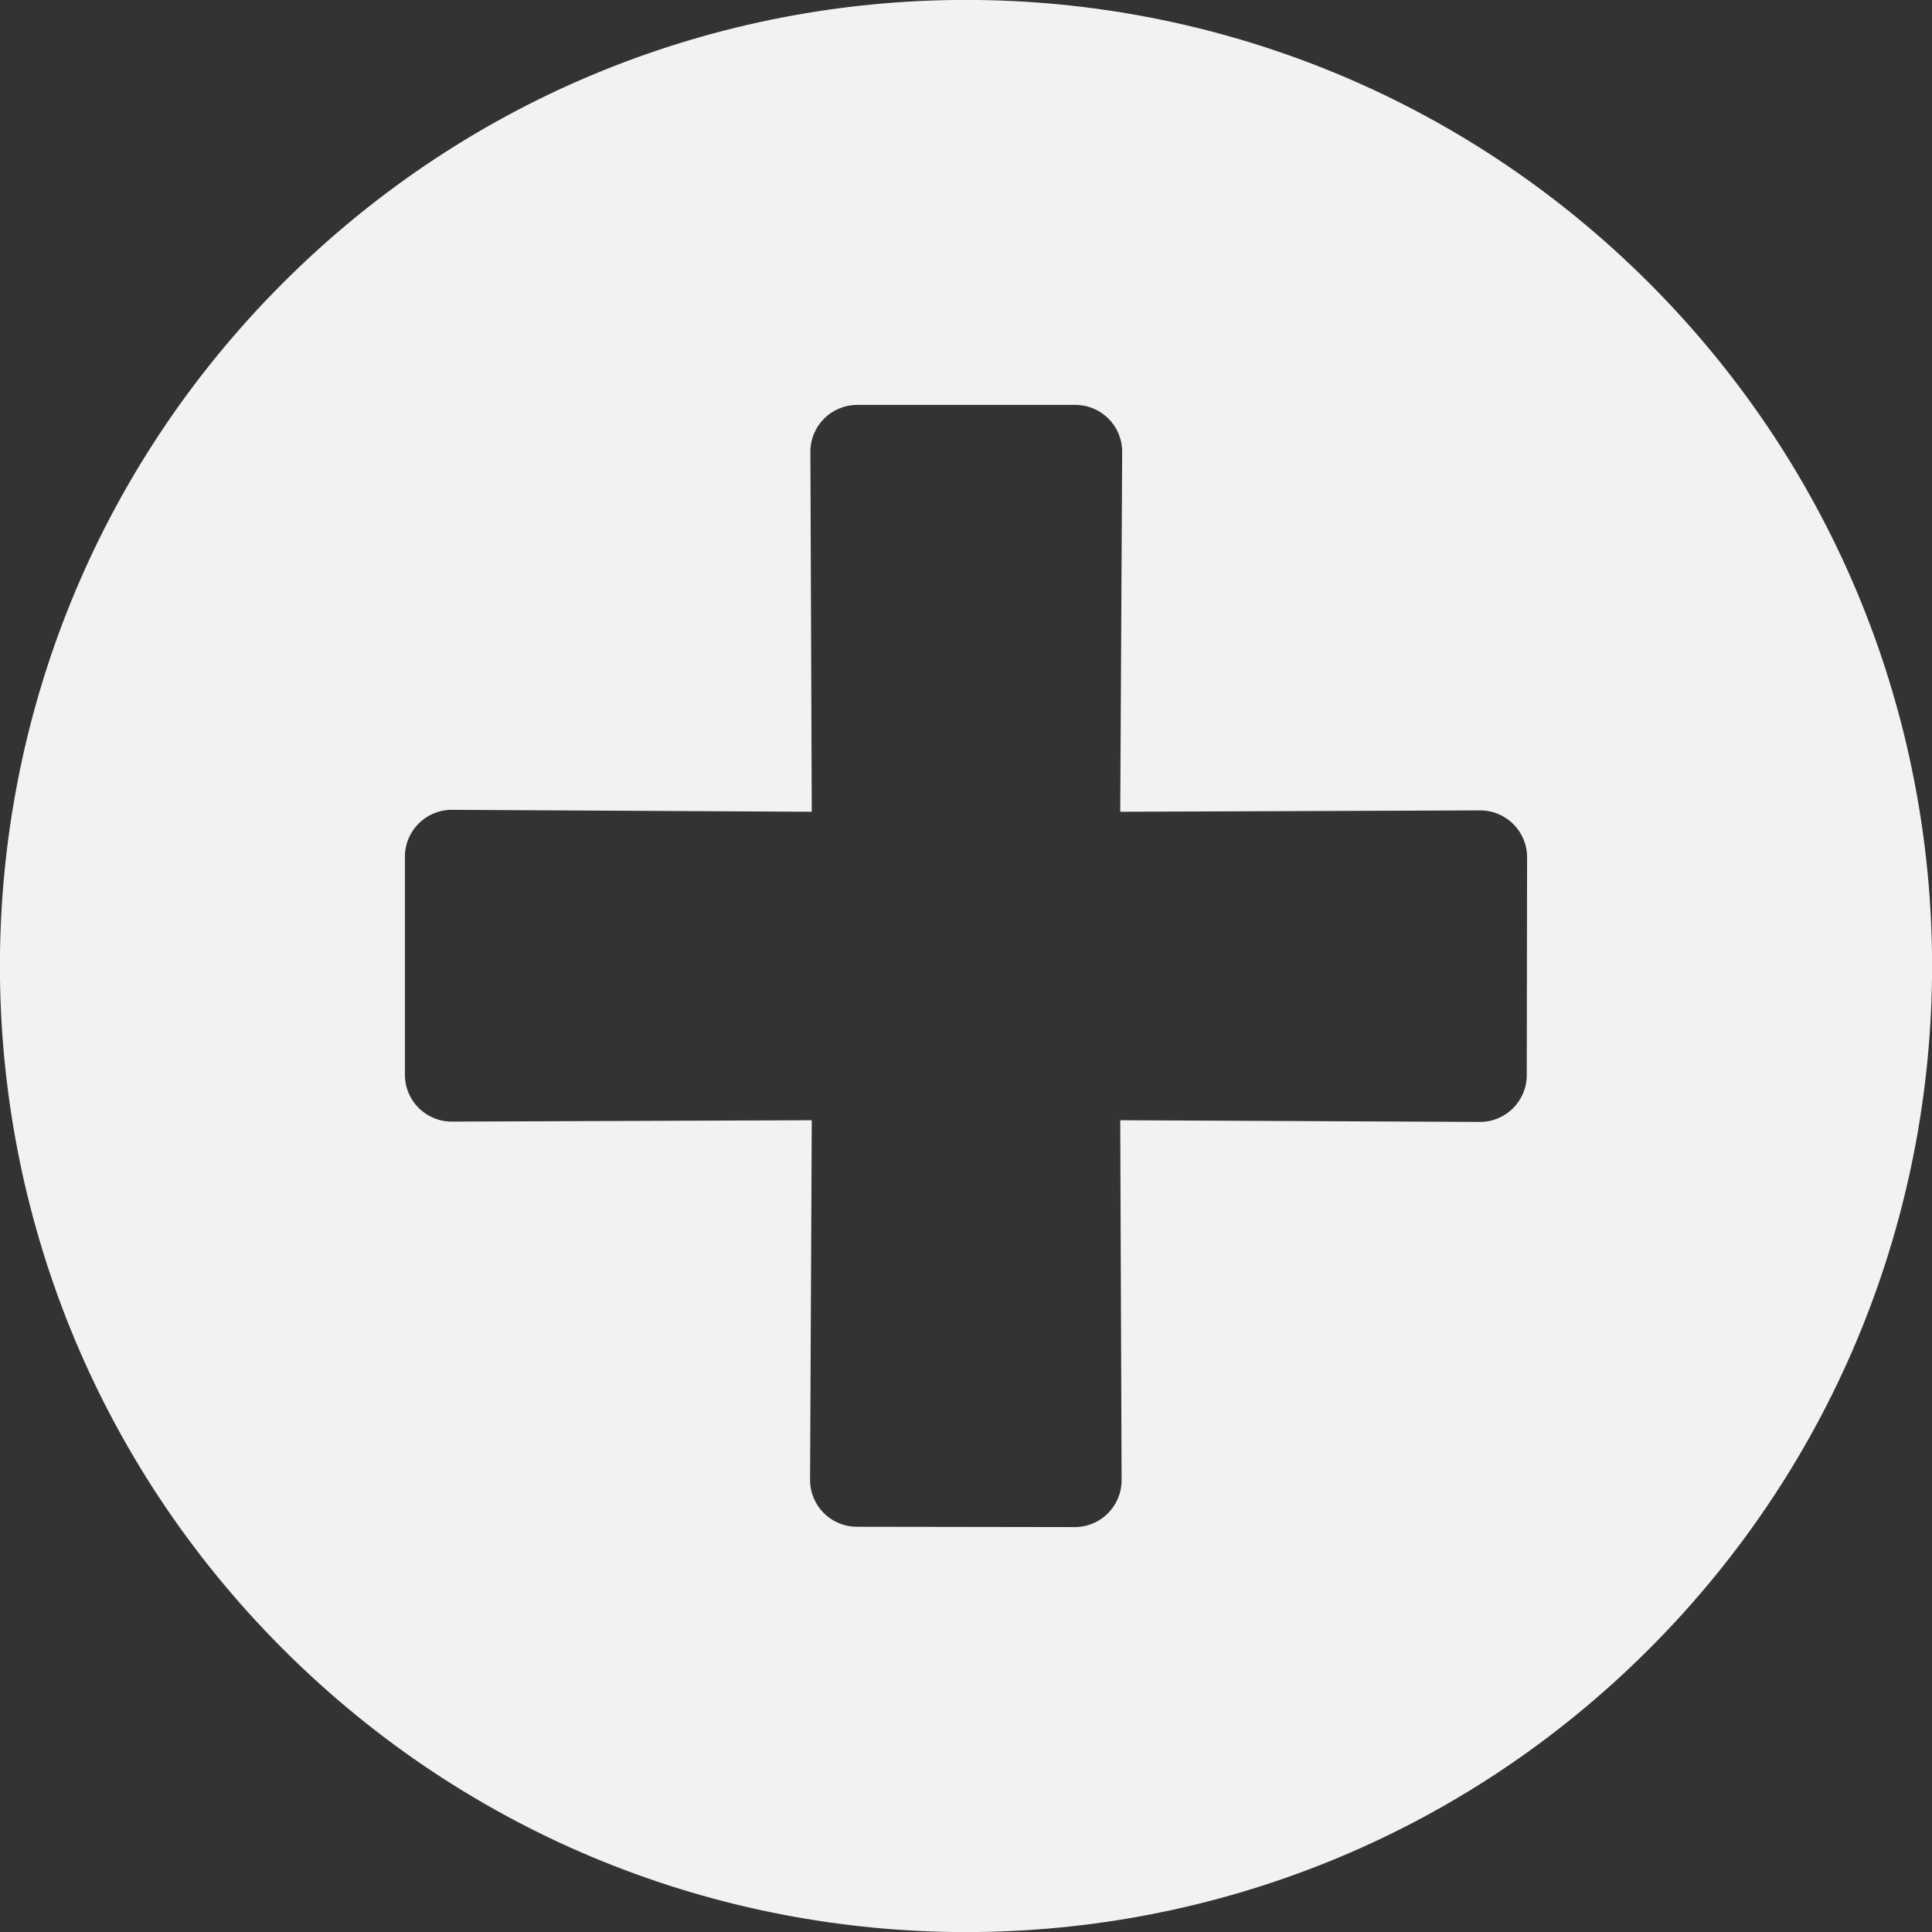 <svg width="24" height="24" viewBox="0 0 24 24" fill="none" xmlns="http://www.w3.org/2000/svg">
<rect x="0" y="0" width="24" height="24" fill="#333333" stroke="none"/>
<path d="M3.515 3.515C-1.173 8.202 -1.173 15.798 3.515 20.485C8.202 25.173 15.798 25.173 20.485 20.485C25.173 15.798 25.173 8.202 20.485 3.515C15.798 -1.173 8.202 -1.173 3.515 3.515ZM18.388 10.067C18.709 10.067 18.97 10.327 18.97 10.649L18.966 13.355C18.966 13.677 18.706 13.937 18.384 13.937L13.916 13.916L13.933 18.388C13.933 18.709 13.673 18.97 13.351 18.97L10.645 18.966C10.323 18.966 10.063 18.706 10.063 18.384L10.084 13.916L5.612 13.933C5.29 13.933 5.03 13.673 5.03 13.351L5.03 10.642C5.03 10.32 5.29 10.06 5.612 10.06L10.084 10.084L10.067 5.612C10.067 5.29 10.327 5.03 10.649 5.03L13.358 5.03C13.68 5.03 13.94 5.29 13.94 5.612L13.916 10.084L18.388 10.067Z" fill="#F2F2F2"/>
</svg>

